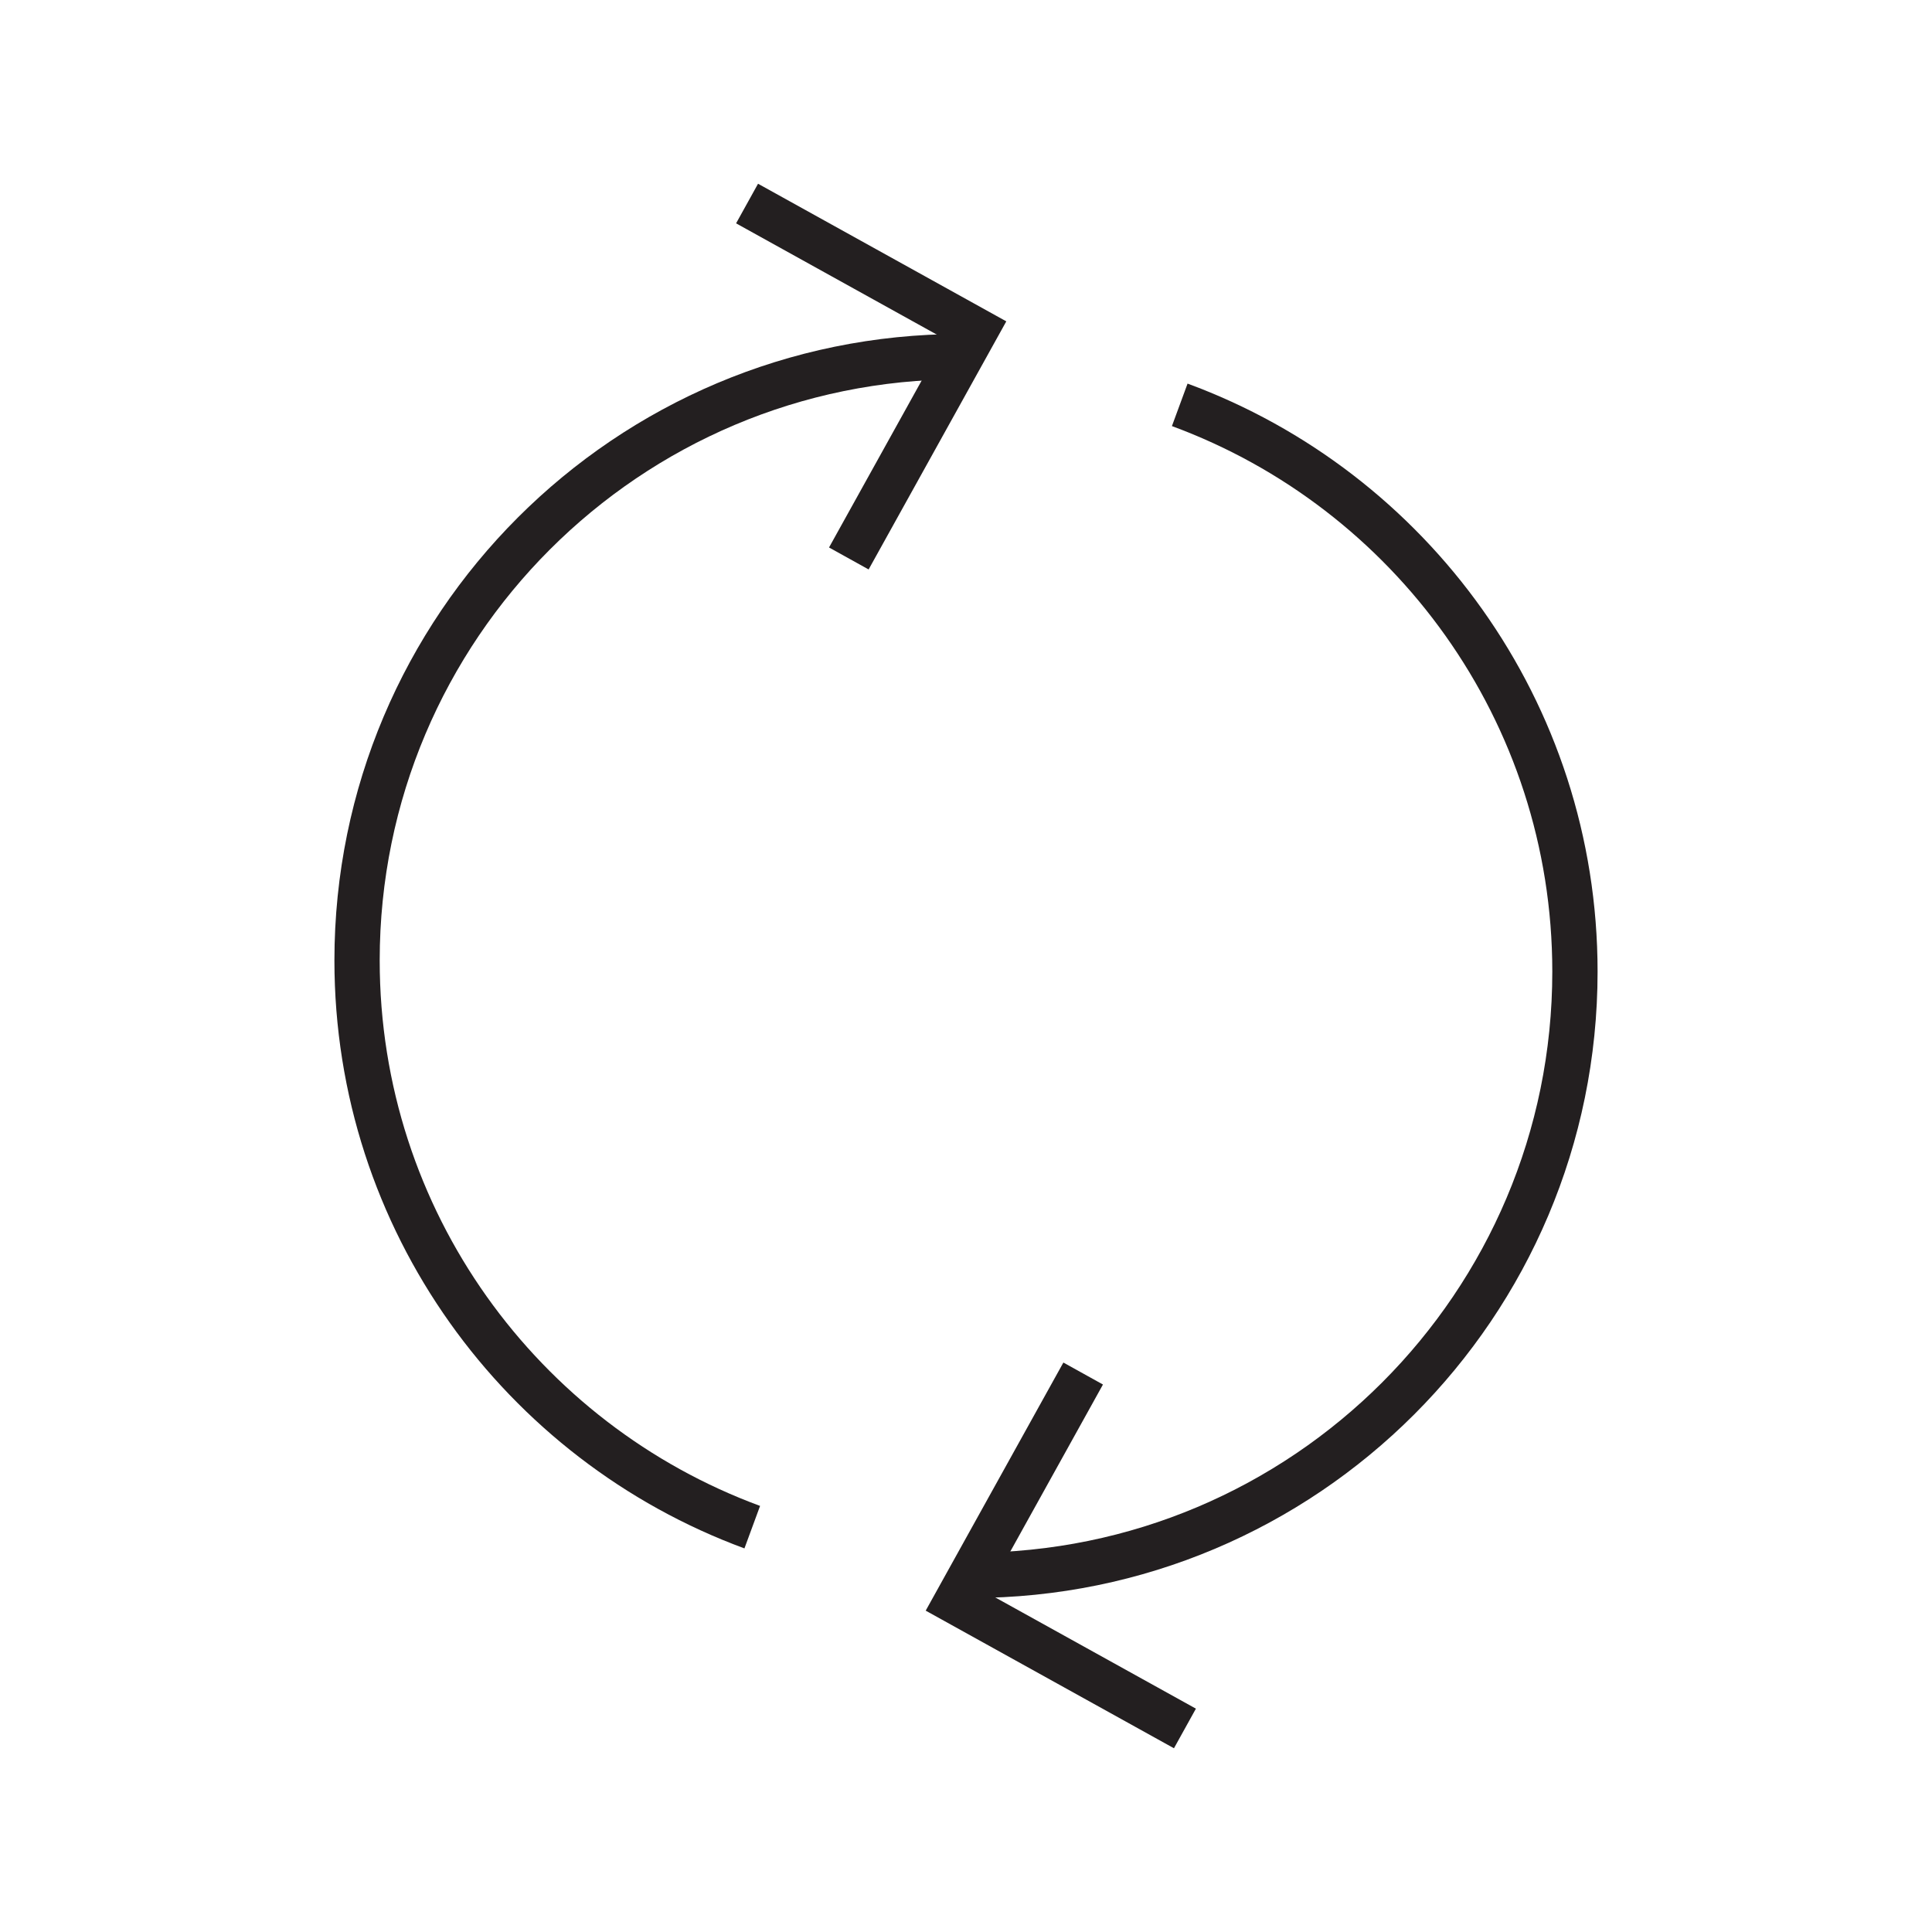 <svg xmlns="http://www.w3.org/2000/svg" width="128" height="128" viewBox="0 0 128 128">
    <g fill="none" fill-rule="evenodd" stroke="#231F20" stroke-width="3">
        <path d="M64.344 104.371c22.09 0 40-17.908 40-40 0-17.234-10.9-31.923-26.183-37.549"/>
        <path d="M71.763 91l-.488.879-7.905 14.246 15.135 8.39"/>
        <g>
            <path d="M63.656 23.629c-22.09 0-40 17.908-40 40 0 17.234 10.9 31.923 26.183 37.549"/>
            <path d="M56.237 37l.488-.879 7.905-14.246-15.135-8.39"/>
        </g>
    </g>
</svg>
